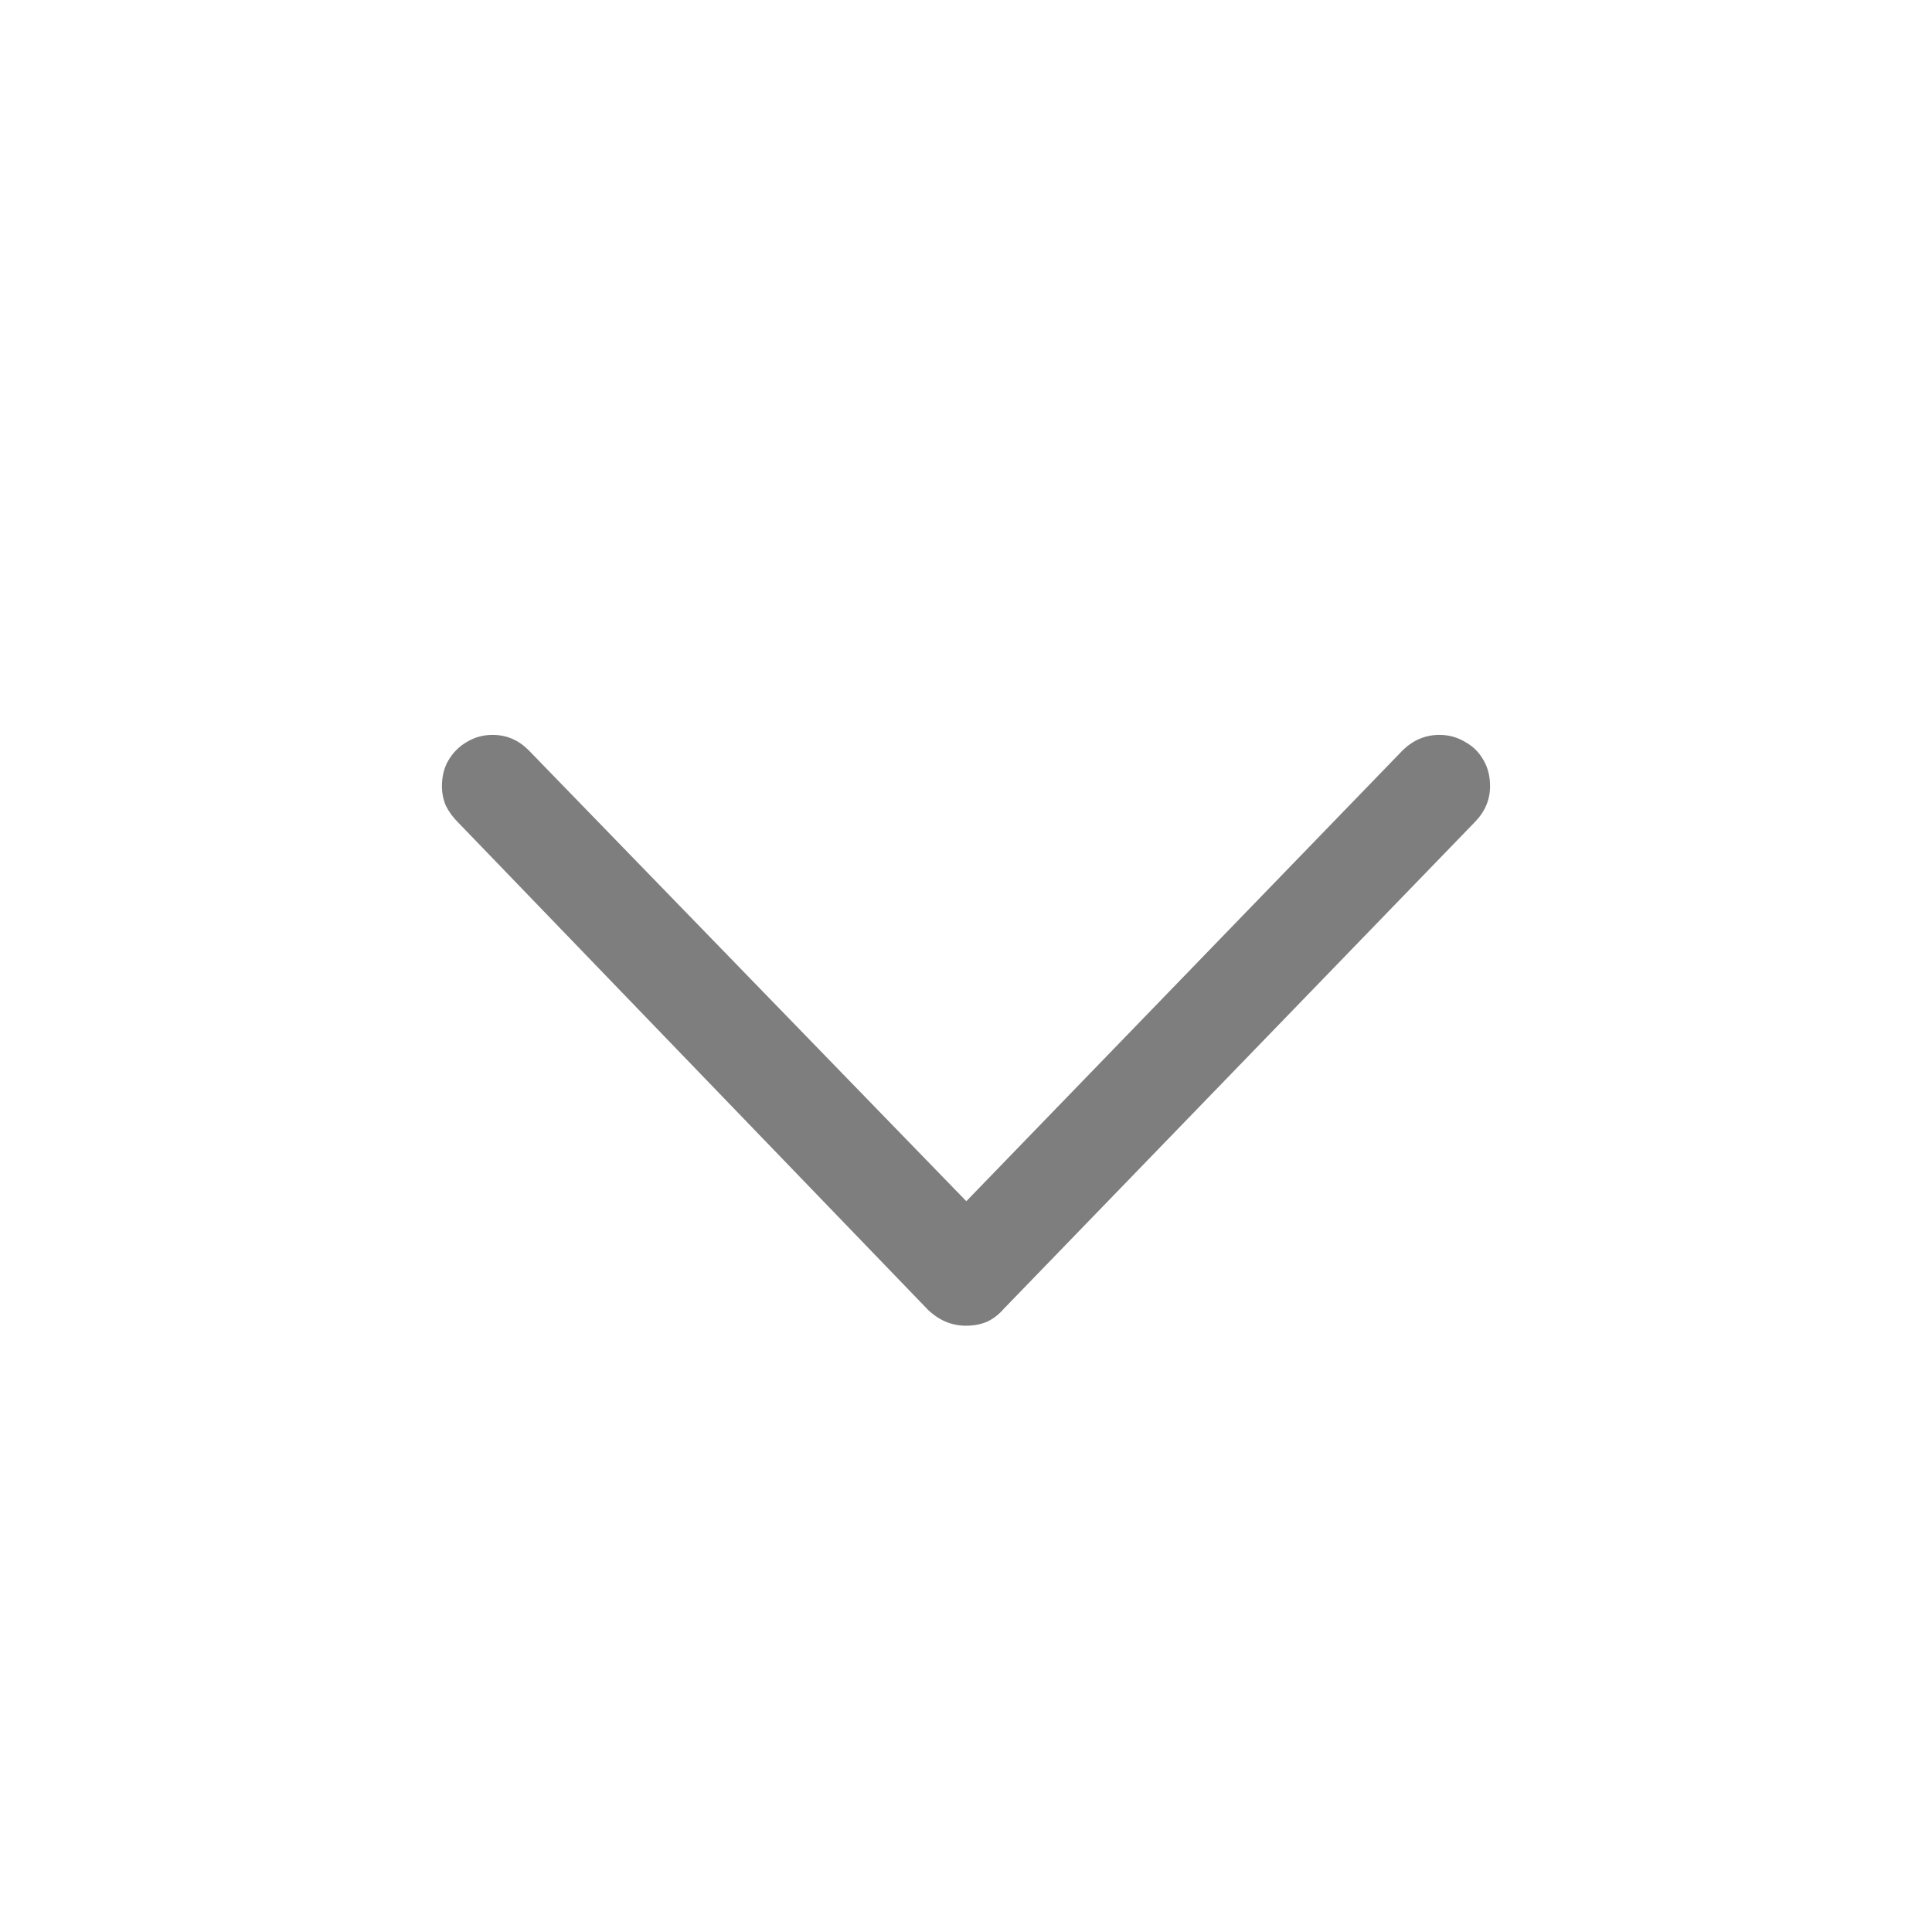 <svg width="16" height="16" viewBox="0 0 16 16" fill="none" xmlns="http://www.w3.org/2000/svg">
<path d="M8 10.979C7.882 10.979 7.776 10.935 7.683 10.845L3.789 6.806C3.75 6.767 3.717 6.722 3.692 6.672C3.671 6.622 3.66 6.568 3.66 6.511C3.66 6.428 3.678 6.357 3.714 6.296C3.753 6.231 3.803 6.181 3.864 6.146C3.929 6.106 4 6.086 4.079 6.086C4.194 6.086 4.292 6.128 4.375 6.21L8.258 10.211H7.748L11.62 6.21C11.706 6.128 11.806 6.086 11.921 6.086C12 6.086 12.071 6.106 12.136 6.146C12.2 6.181 12.25 6.231 12.286 6.296C12.322 6.357 12.34 6.428 12.34 6.511C12.34 6.622 12.299 6.72 12.216 6.806L8.312 10.84C8.272 10.886 8.226 10.922 8.172 10.947C8.118 10.969 8.061 10.979 8 10.979Z" fill="#7E7E7E"/>
</svg>
